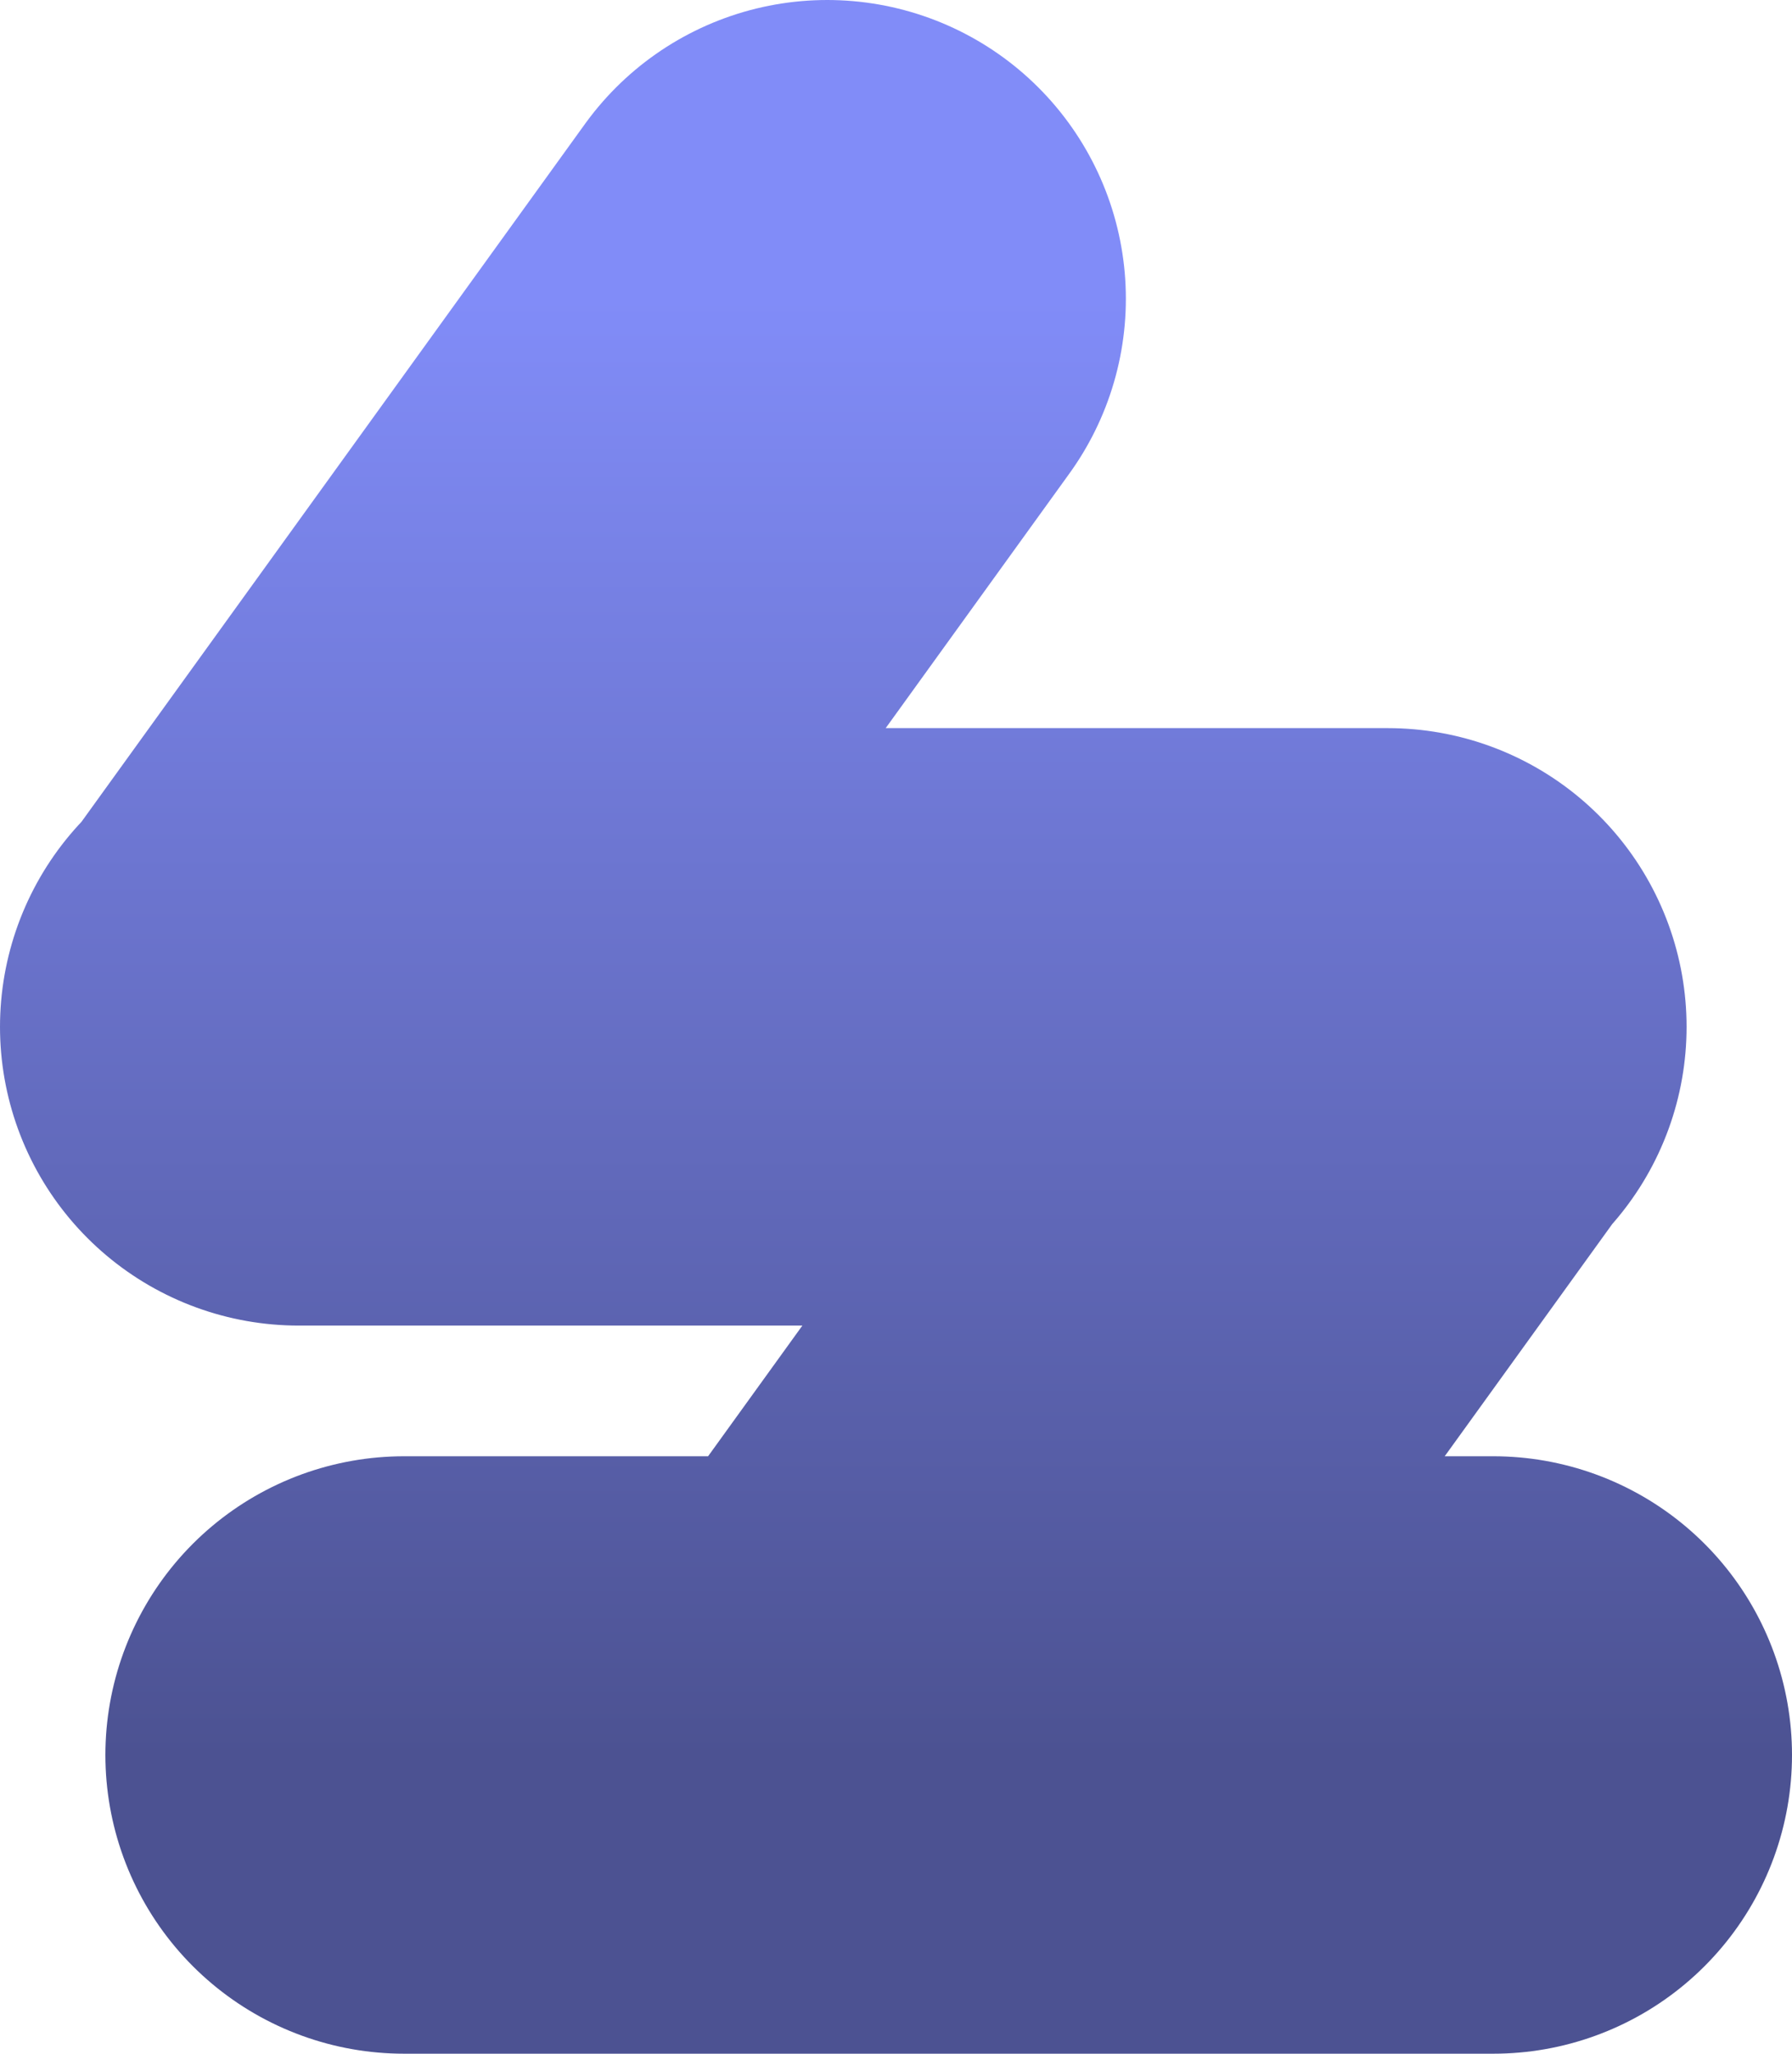 <svg width="48" height="55" viewBox="0 0 48 55" fill="none" xmlns="http://www.w3.org/2000/svg">
<path d="M8 27.5H37.176M10.823 47H40M8.094 27.488L22.157 8M23.059 47L37.122 27.512" stroke="url(#paint0_linear_1524_111)" stroke-width="16" stroke-linecap="round"/>
<defs>
<linearGradient id="paint0_linear_1524_111" x1="24" y1="8" x2="24" y2="47" gradientUnits="userSpaceOnUse">
<stop stop-color="#818CF8"/>
<stop offset="1" stop-color="#4C5292"/>
</linearGradient>
</defs>
</svg>
